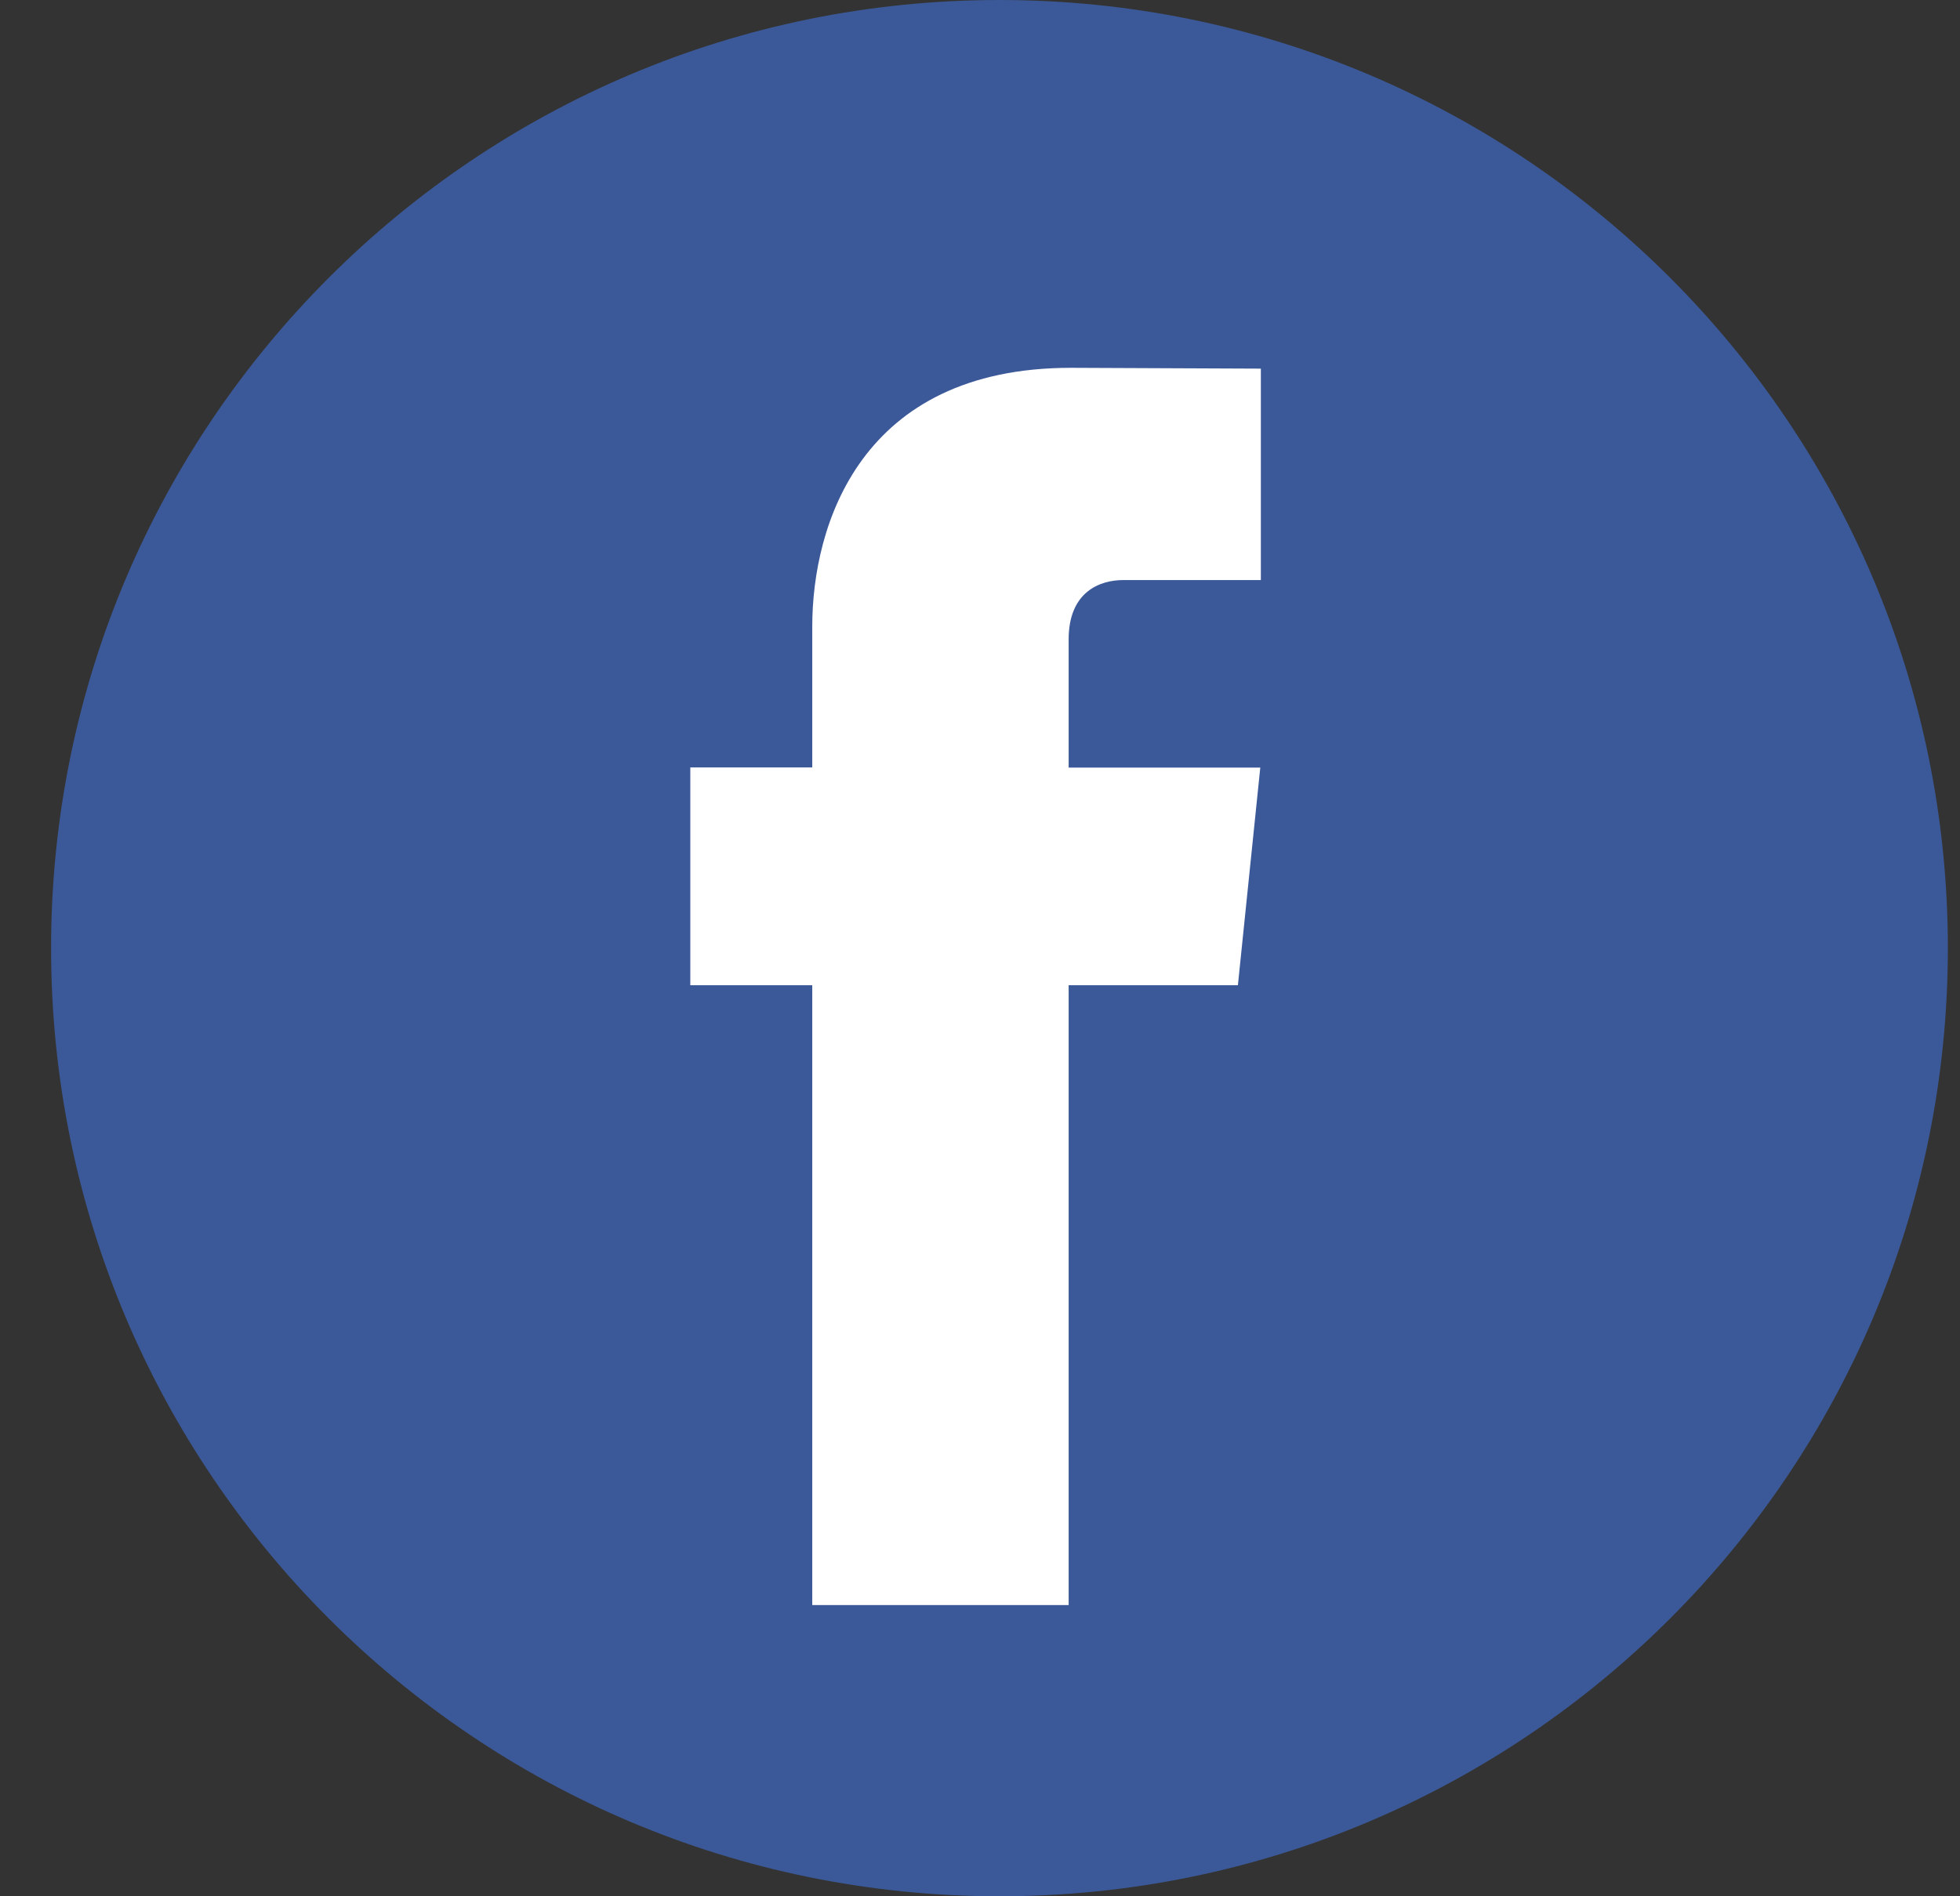 <svg width="31" height="30" viewBox="0 0 31 30" fill="none" xmlns="http://www.w3.org/2000/svg">
<rect x="0" y="0" width="31" height="30" fill="#333333" stroke="none"/>
<g clip-path="url(#clip0)">
<path d="M15.808 30C24.092 30 30.808 23.284 30.808 15C30.808 6.716 24.092 0 15.808 0C7.523 0 0.808 6.716 0.808 15C0.808 23.284 7.523 30 15.808 30Z" fill="#3B5998"/>
<path d="M19.579 15.587H16.902V25.393H12.847V15.587H10.918V12.141H12.847V9.911C12.847 8.316 13.604 5.819 16.938 5.819L19.942 5.832V9.177H17.763C17.405 9.177 16.902 9.355 16.902 10.116V12.144H19.933L19.579 15.587Z" fill="white"/>
</g>
<defs>
<clipPath id="clip0">
<rect x="0.808" width="30" height="30" fill="white"/>
</clipPath>
</defs>
</svg>
